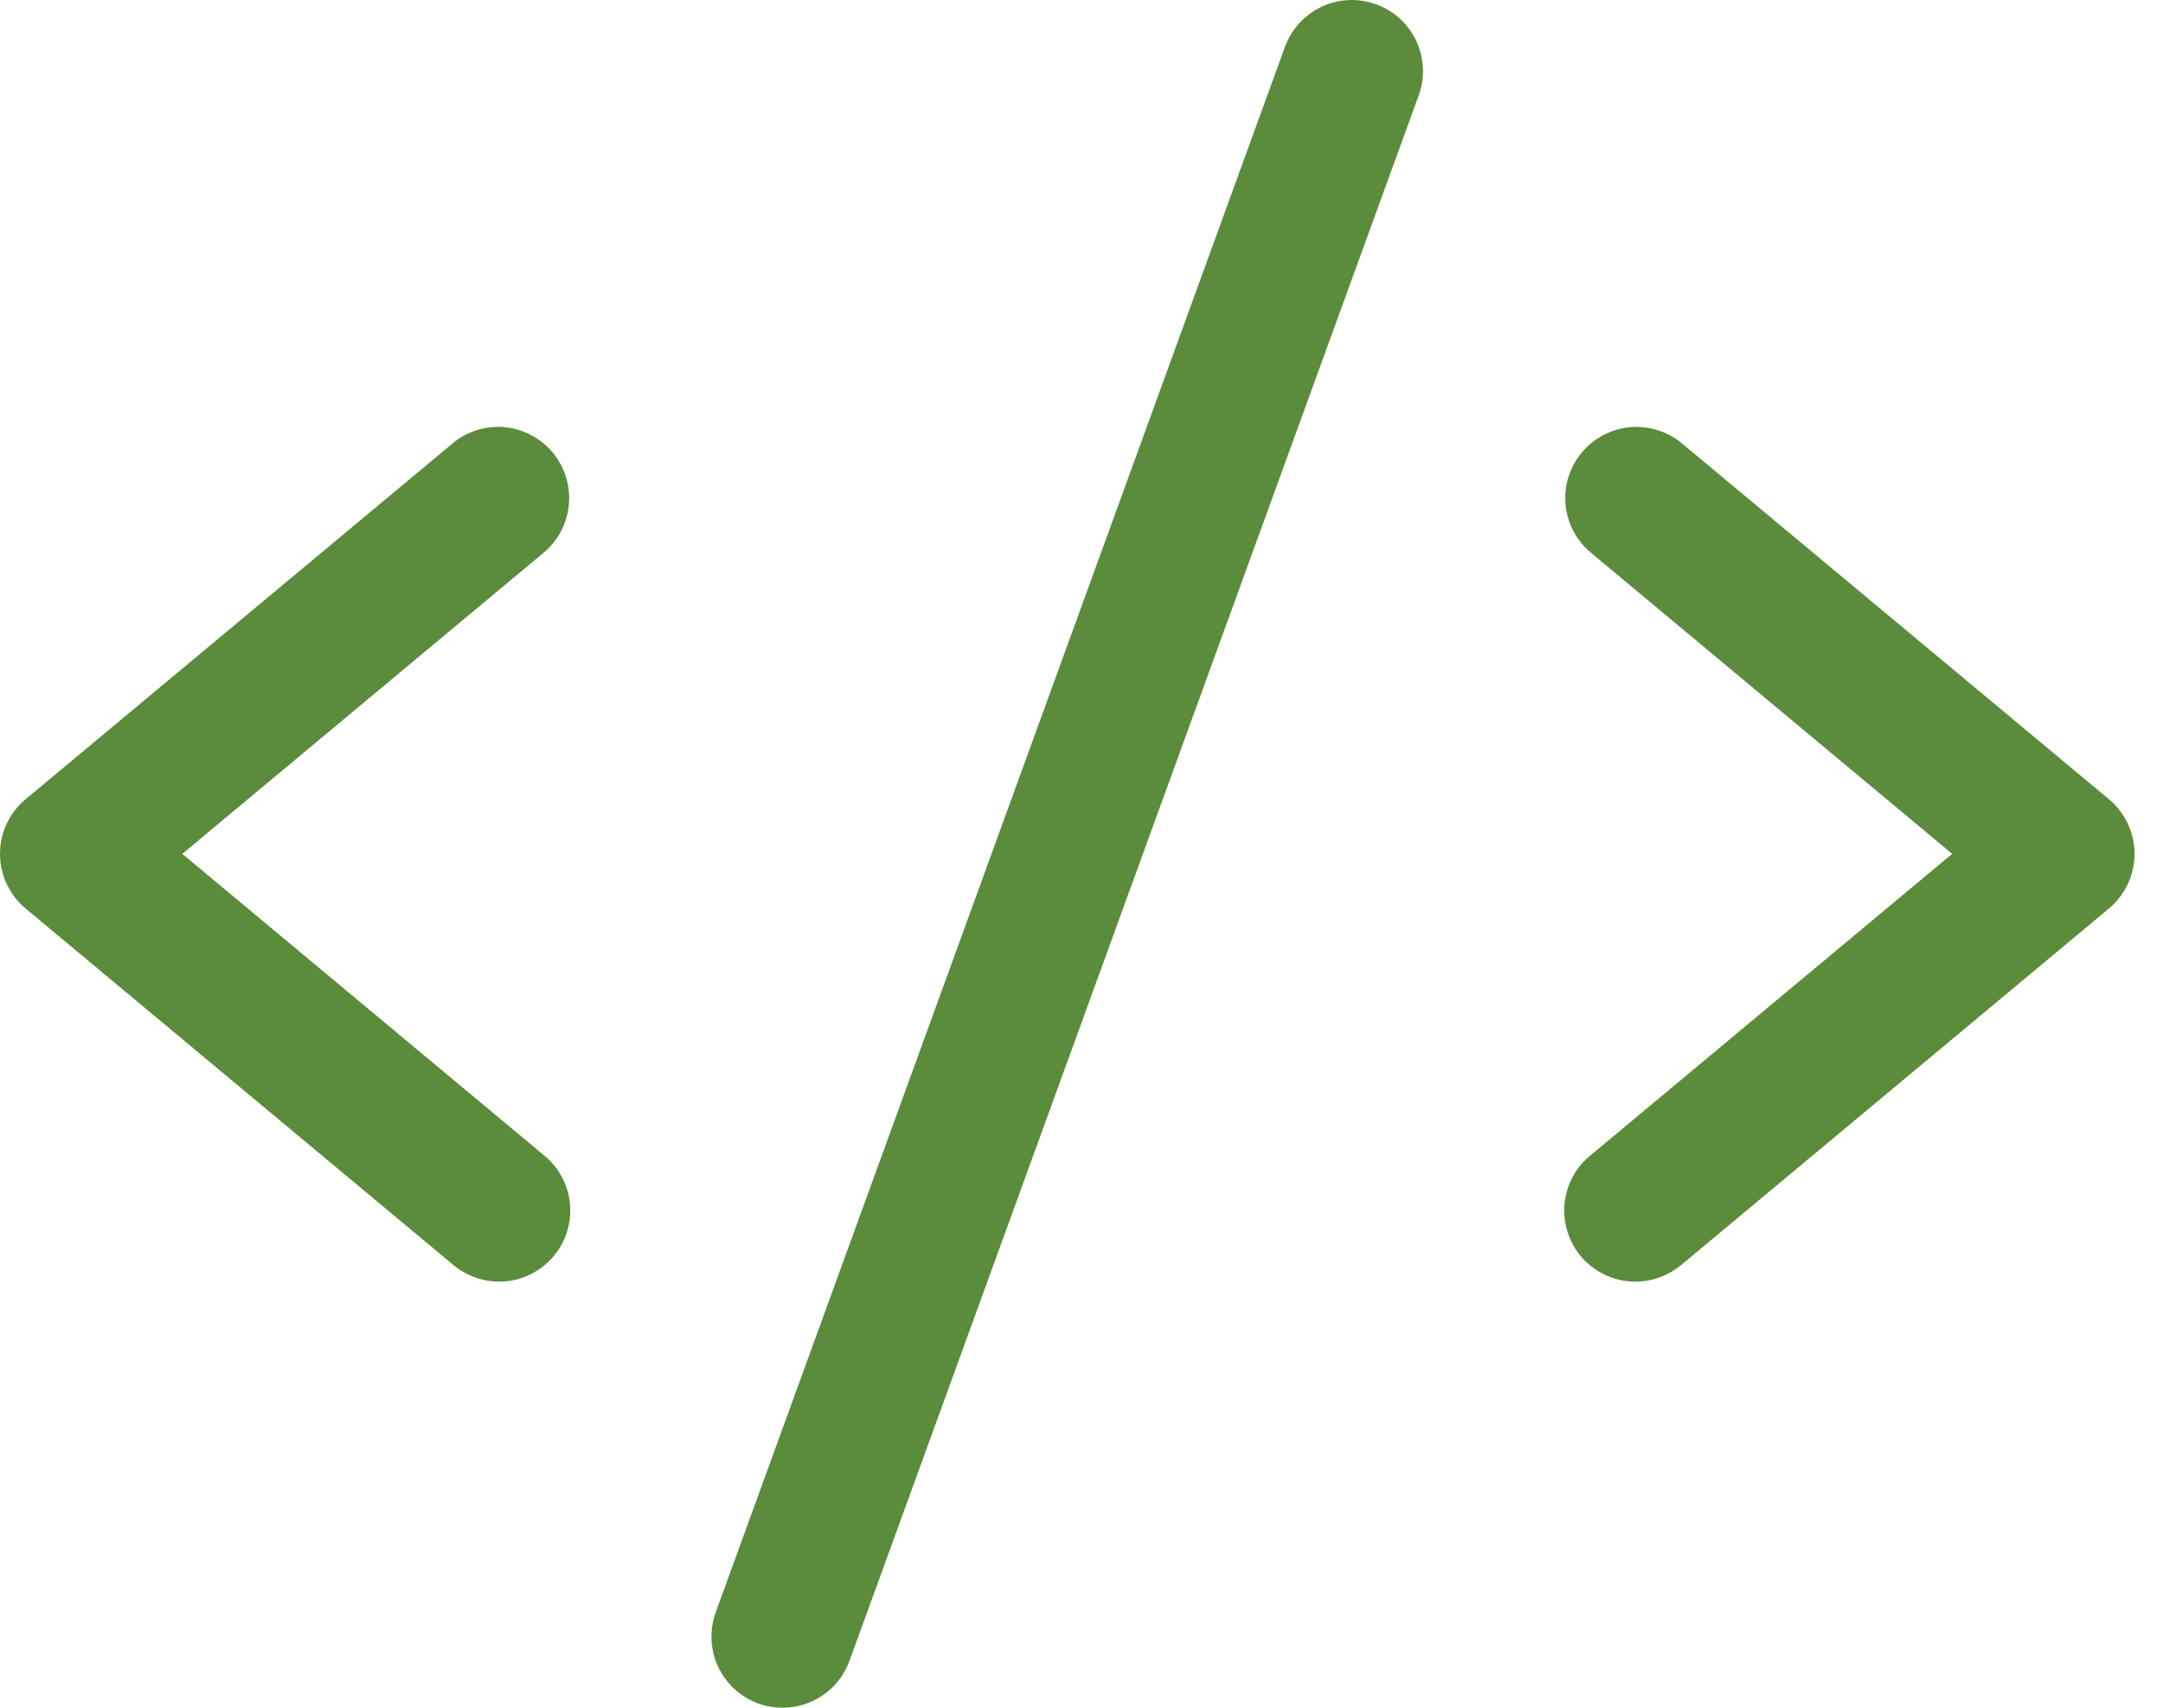 <svg width="19" height="15" viewBox="0 0 19 15" fill="none" xmlns="http://www.w3.org/2000/svg">
<path d="M4.775 4.855L1.601 7.5L4.775 10.145C4.84 10.196 4.894 10.261 4.933 10.334C4.973 10.407 4.998 10.487 5.006 10.57C5.014 10.652 5.006 10.736 4.982 10.815C4.957 10.895 4.918 10.969 4.864 11.033C4.811 11.096 4.746 11.149 4.672 11.187C4.598 11.226 4.518 11.249 4.435 11.255C4.352 11.262 4.269 11.252 4.19 11.226C4.111 11.2 4.038 11.159 3.975 11.105L0.225 7.98C0.154 7.921 0.098 7.848 0.059 7.765C0.02 7.682 0 7.591 0 7.5C0 7.408 0.02 7.317 0.059 7.235C0.098 7.152 0.154 7.078 0.225 7.02L3.975 3.895C4.102 3.788 4.267 3.737 4.432 3.752C4.597 3.768 4.749 3.848 4.855 3.975C4.961 4.102 5.012 4.267 4.997 4.432C4.982 4.597 4.902 4.749 4.775 4.855ZM18.525 7.02L14.775 3.895C14.712 3.842 14.639 3.802 14.56 3.778C14.482 3.754 14.4 3.745 14.318 3.752C14.236 3.76 14.157 3.783 14.084 3.822C14.011 3.86 13.947 3.912 13.894 3.975C13.788 4.102 13.737 4.267 13.752 4.432C13.767 4.597 13.847 4.749 13.975 4.855L17.148 7.5L13.975 10.145C13.91 10.196 13.856 10.261 13.816 10.334C13.777 10.407 13.752 10.487 13.743 10.57C13.735 10.652 13.743 10.736 13.768 10.815C13.792 10.895 13.832 10.969 13.885 11.033C13.938 11.096 14.004 11.149 14.078 11.187C14.151 11.226 14.232 11.249 14.315 11.255C14.398 11.262 14.481 11.252 14.56 11.226C14.639 11.2 14.712 11.159 14.775 11.105L18.525 7.98C18.595 7.921 18.652 7.848 18.691 7.765C18.729 7.682 18.75 7.591 18.75 7.5C18.75 7.408 18.729 7.317 18.691 7.235C18.652 7.152 18.595 7.078 18.525 7.02ZM12.088 0.038C12.011 0.01 11.929 -0.003 11.847 0.001C11.765 0.004 11.684 0.024 11.61 0.059C11.536 0.094 11.469 0.143 11.414 0.203C11.358 0.264 11.315 0.335 11.287 0.412L6.287 14.162C6.259 14.239 6.247 14.321 6.25 14.403C6.254 14.485 6.273 14.566 6.308 14.64C6.343 14.714 6.392 14.781 6.453 14.837C6.513 14.892 6.584 14.935 6.661 14.963C6.73 14.988 6.802 15 6.875 15C7.003 15 7.128 14.96 7.233 14.887C7.339 14.813 7.418 14.709 7.462 14.588L12.462 0.838C12.49 0.761 12.503 0.679 12.499 0.597C12.495 0.515 12.476 0.435 12.441 0.36C12.406 0.286 12.357 0.219 12.297 0.164C12.236 0.108 12.165 0.066 12.088 0.038Z" fill="#5A8C3B"/>
</svg>
